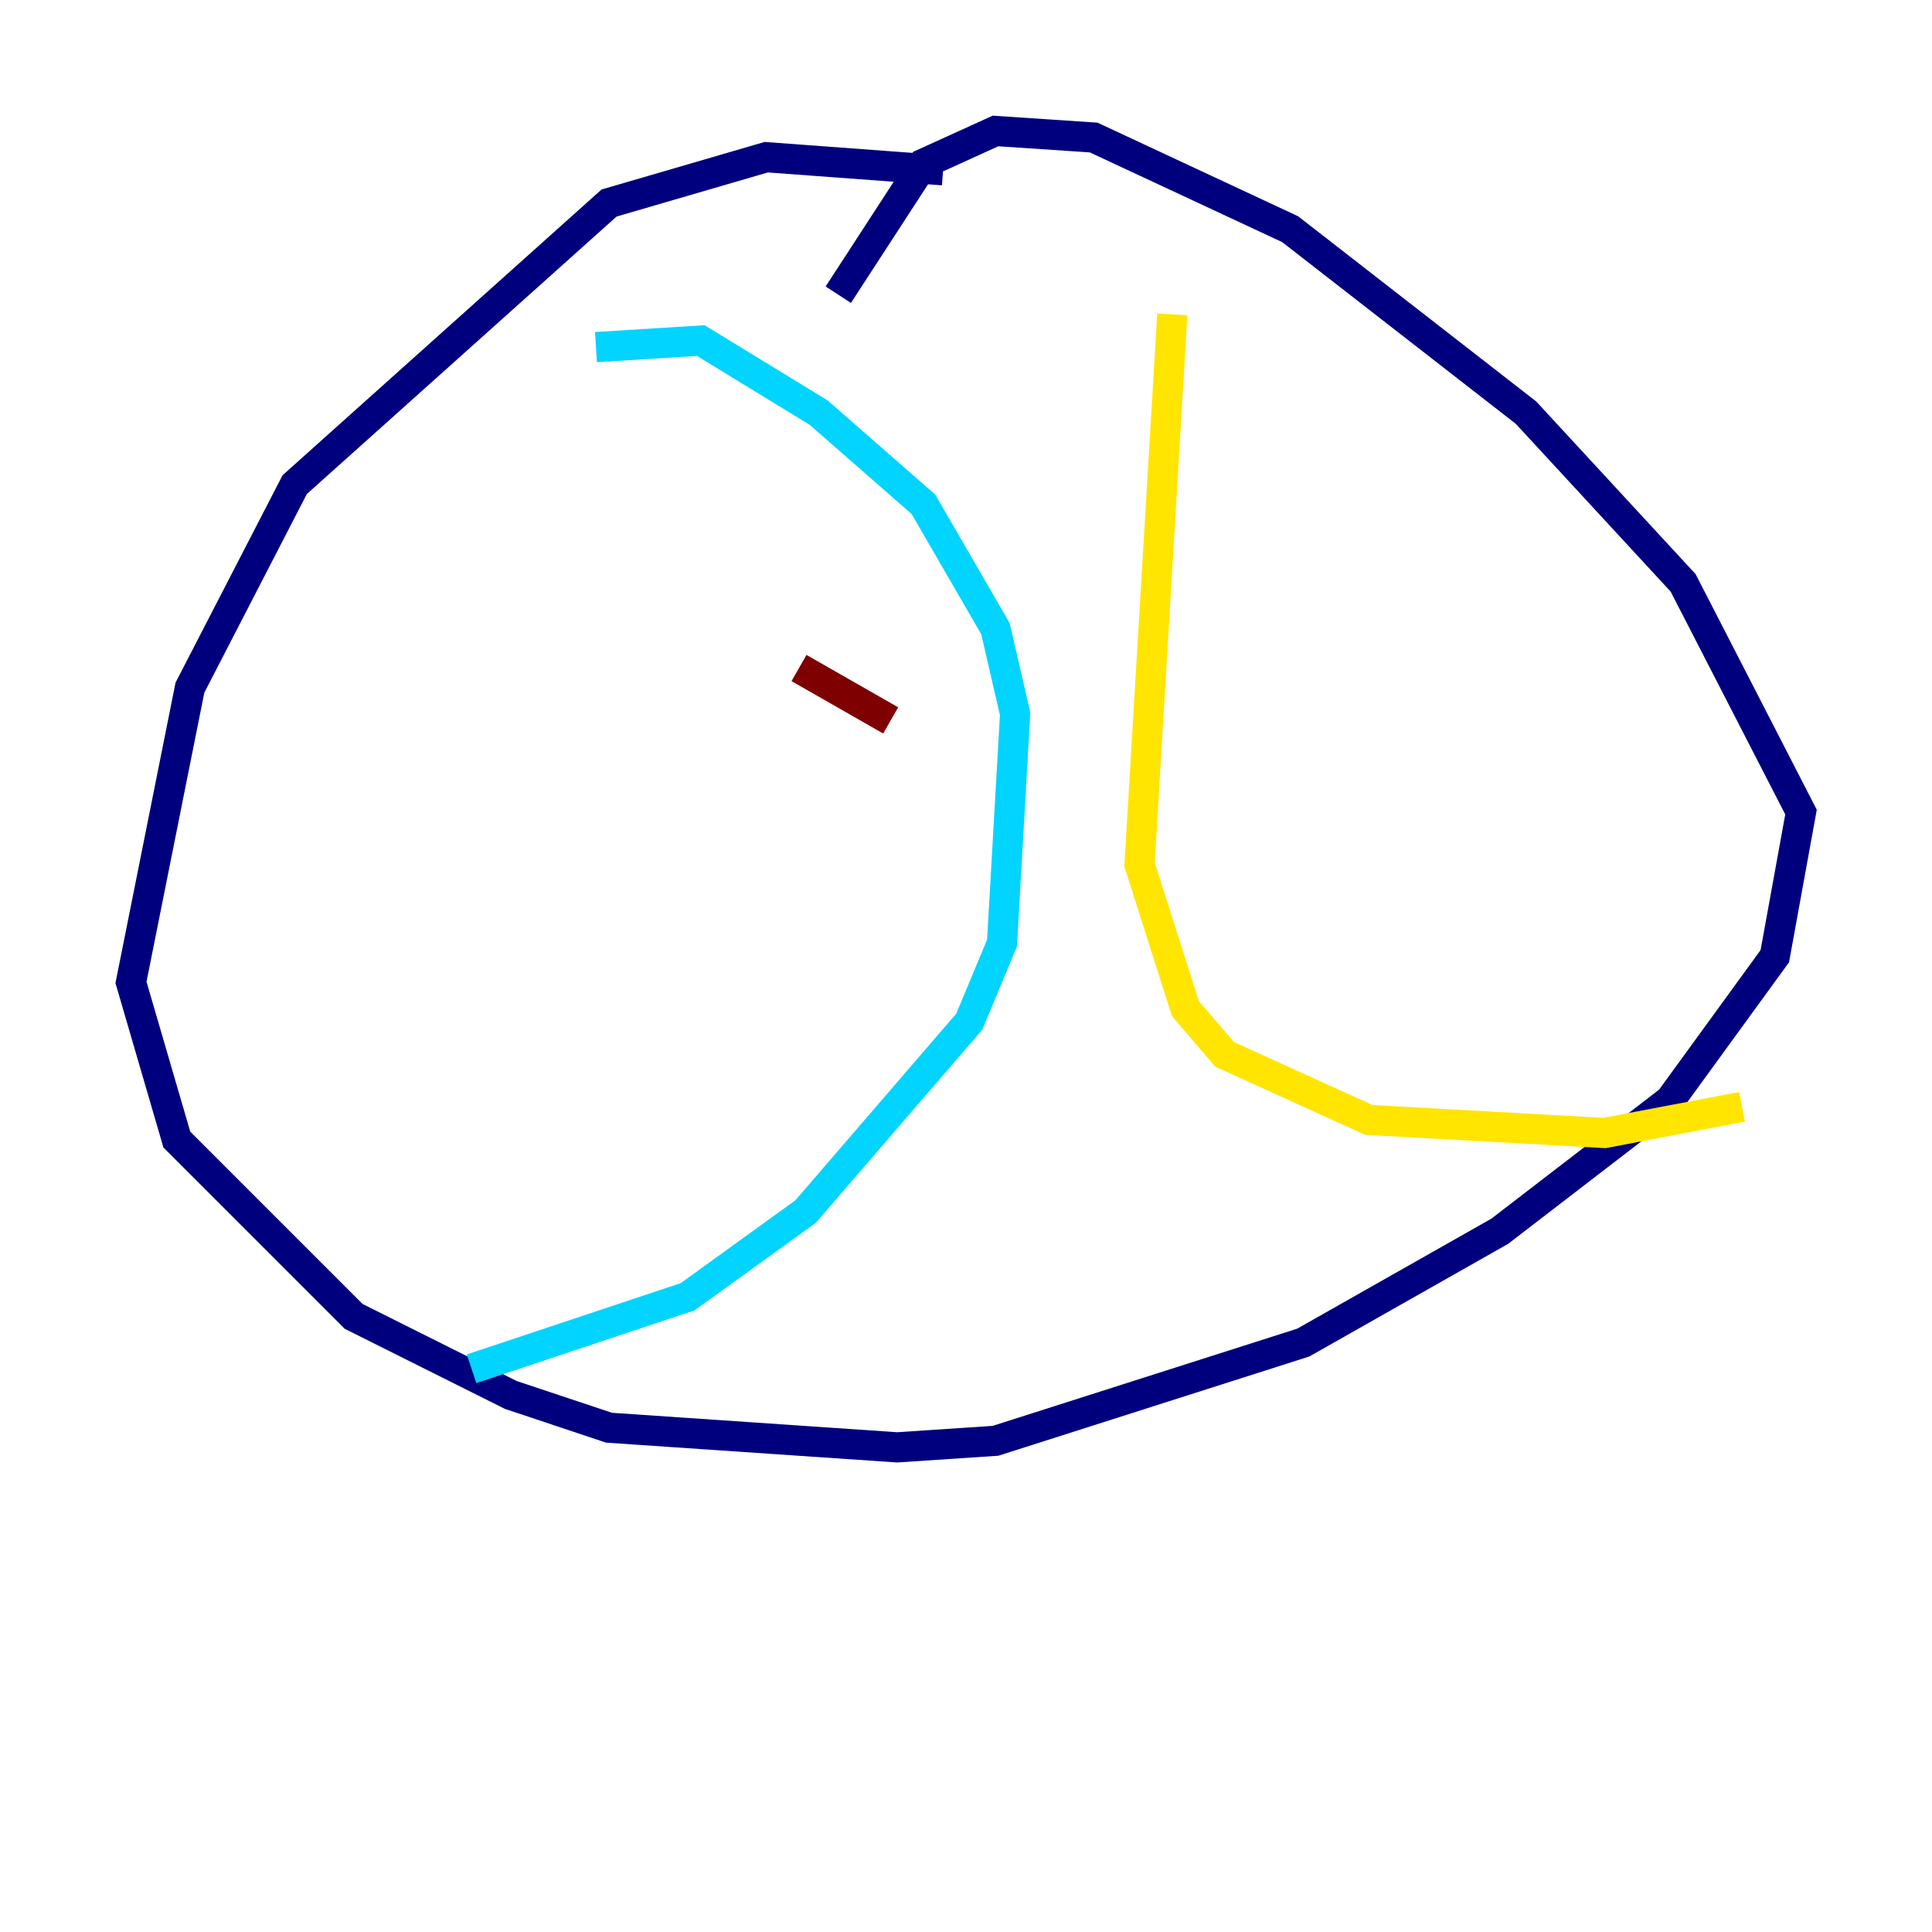 <?xml version="1.0" encoding="utf-8" ?>
<svg baseProfile="tiny" height="128" version="1.2" viewBox="0,0,128,128" width="128" xmlns="http://www.w3.org/2000/svg" xmlns:ev="http://www.w3.org/2001/xml-events" xmlns:xlink="http://www.w3.org/1999/xlink"><defs /><polyline fill="none" points="62.481,11.281 50.766,10.414 40.352,13.451 19.525,32.108 12.583,45.559 8.678,65.085 11.715,75.498 23.43,87.214 33.844,92.42 40.352,94.59 59.444,95.891 65.953,95.458 86.346,88.949 99.363,81.573 110.644,72.895 117.586,63.349 119.322,53.803 111.512,38.617 101.098,27.336 85.478,15.186 72.461,9.112 65.953,8.678 61.18,10.848 55.539,19.525" stroke="#00007f" stroke-width="2" /><polyline fill="none" points="39.485,22.997 46.427,22.563 54.237,27.336 61.18,33.41 65.953,41.654 67.254,47.295 66.386,62.481 64.217,67.688 53.37,80.271 45.559,85.912 31.241,90.685" stroke="#00d4ff" stroke-width="2" /><polyline fill="none" points="77.668,20.827 75.498,57.275 78.536,66.82 81.139,69.858 90.685,74.197 106.305,75.064 115.417,73.329" stroke="#ffe500" stroke-width="2" /><polyline fill="none" points="52.936,44.258 59.01,47.729" stroke="#7f0000" stroke-width="2" /></svg>